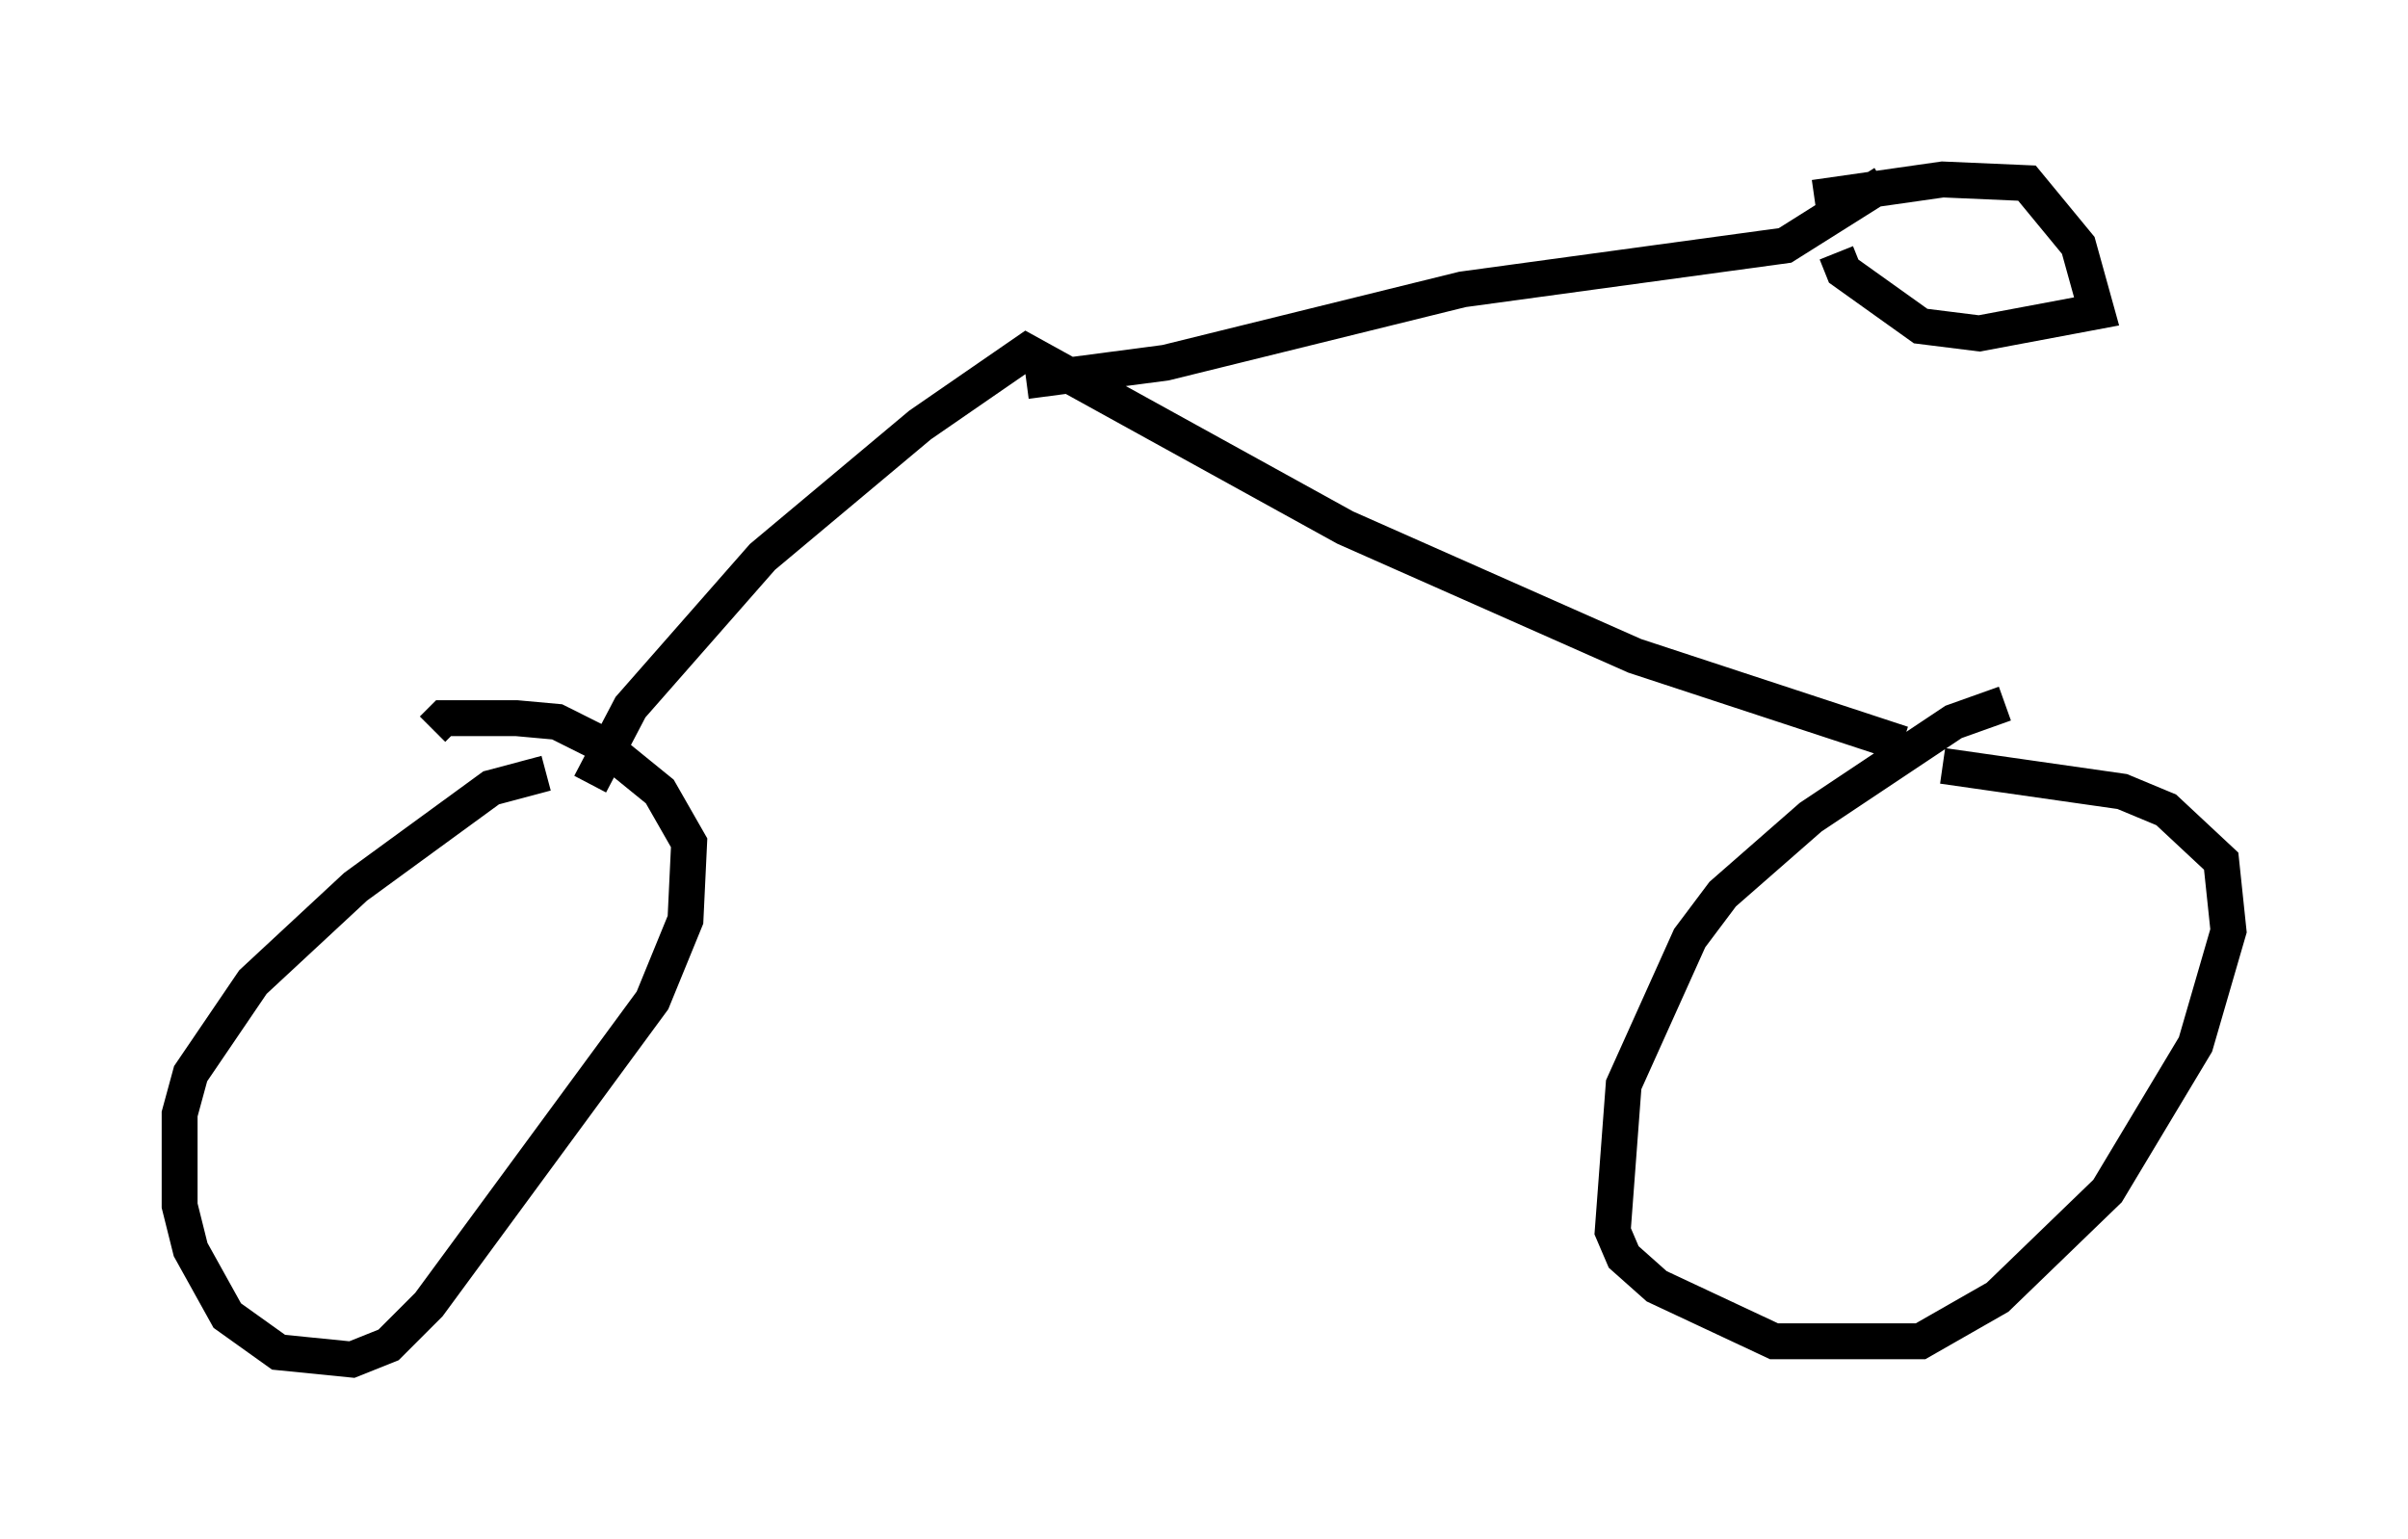 <?xml version="1.0" encoding="utf-8" ?>
<svg baseProfile="full" height="42.871" version="1.1" width="67.065" xmlns="http://www.w3.org/2000/svg" xmlns:ev="http://www.w3.org/2001/xml-events" xmlns:xlink="http://www.w3.org/1999/xlink"><defs /><rect fill="white" height="42.871" width="67.065" x="0" y="0" /><path d="M57.982, 19.802 m-2.144, -0.204 l-1.429, 0.51 -3.981, 2.654 l-2.45, 2.144 -0.919, 1.225 l-1.838, 4.083 -0.306, 4.083 l0.306, 0.715 0.919, 0.817 l3.267, 1.531 4.083, 0.0 l2.144, -1.225 3.063, -2.96 l2.45, -4.083 0.919, -3.165 l-0.204, -1.94 -1.531, -1.429 l-1.225, -0.51 -5.002, -0.715 m-38.894, 0.204 l-1.531, 0.408 -3.777, 2.756 l-2.858, 2.654 -1.735, 2.552 l-0.306, 1.123 0.0, 2.552 l0.306, 1.225 1.021, 1.838 l1.429, 1.021 2.042, 0.204 l1.021, -0.408 1.123, -1.123 l6.227, -8.473 0.919, -2.246 l0.102, -2.144 -0.817, -1.429 l-1.633, -1.327 -1.225, -0.613 l-1.123, -0.102 -2.042, 0.0 l-0.306, 0.306 m4.39, 1.531 l1.123, -2.144 3.675, -4.185 l4.39, -3.675 2.96, -2.042 l8.881, 4.9 8.065, 3.573 l7.452, 2.45 m-24.398, -10.106 l3.879, -0.51 8.269, -2.042 l8.983, -1.225 2.756, -1.735 m-1.94, 0.408 l3.573, -0.51 2.348, 0.102 l1.429, 1.735 0.51, 1.838 l-3.267, 0.613 -1.633, -0.204 l-2.144, -1.531 -0.204, -0.51 " fill="none" stroke="black" stroke-width="1" /></svg>